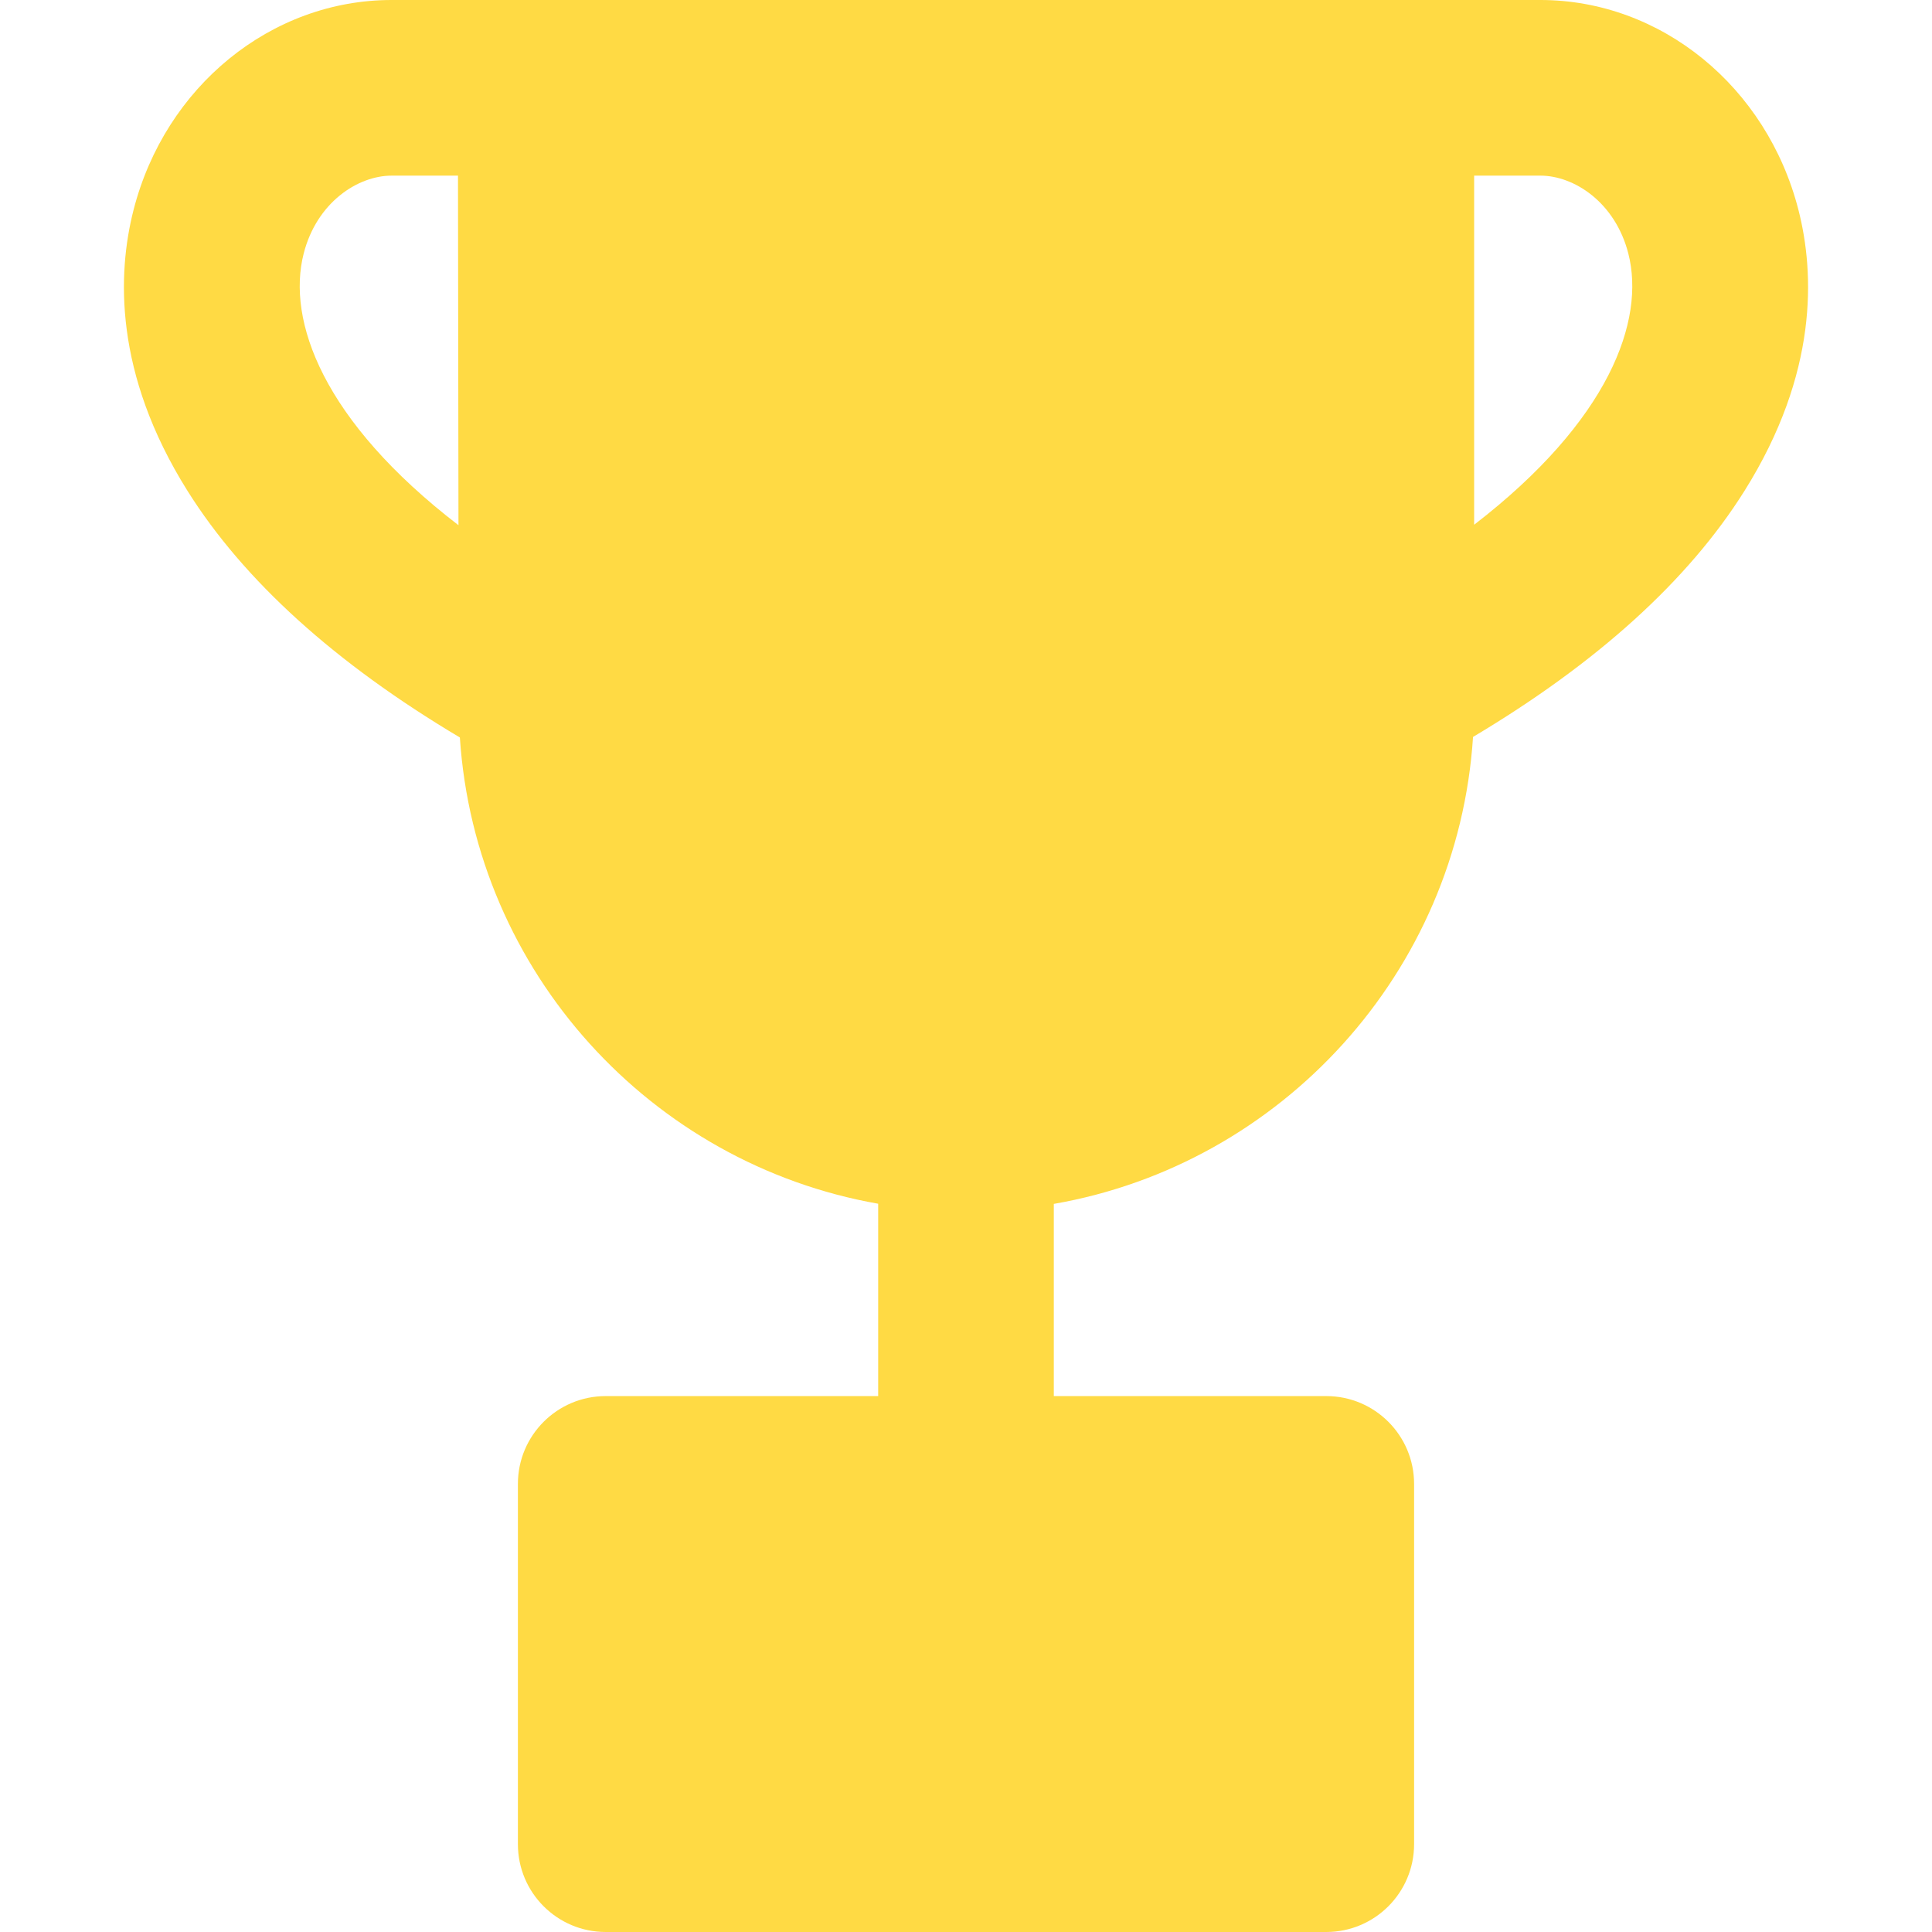 <?xml version="1.0" encoding="iso-8859-1"?>
<!-- Generator: Adobe Illustrator 19.0.0, SVG Export Plug-In . SVG Version: 6.00 Build 0)  -->
<svg xmlns="http://www.w3.org/2000/svg" xmlns:xlink="http://www.w3.org/1999/xlink" version="1.1" id="Layer_1" x="0px" y="0px" viewBox="0 0 512 512" style="enable-background:new 0 0 512 512;" xml:space="preserve" width="512px" height="512px">
<g>
	<g>
		<path d="M476.624,55.698C468.257,22.9,440.129,0,408.219,0c-0.005,0-0.012,0-0.017,0h-40.814H144.609H103.8    c-0.006,0-0.011,0-0.017,0c-31.91,0-60.039,22.902-68.406,55.696c-4.265,16.718-5.249,43.19,14.293,74.356    c14.927,23.808,39.204,45.759,72.2,65.384c4.091,62.185,50.632,112.966,110.857,123.567v50.975h-72.204    c-12.853,0-23.273,10.418-23.273,23.273v95.476c0,12.851,10.42,23.273,23.273,23.273h190.954    c12.853,0,23.273-10.422,23.273-23.273v-95.476c0-12.854-10.42-23.273-23.273-23.273h-72.204v-50.933    c60.38-10.512,107.061-61.412,111.096-123.75c32.875-19.588,57.069-41.491,71.962-65.243    C481.873,98.887,480.889,72.417,476.624,55.698z M80.476,67.204c3.463-13.565,14.344-20.658,23.315-20.658h0.005h17.574    l0.13,92.639C85.513,111.52,75.944,84.973,80.476,67.204z M390.662,139.062V46.545h17.548h0.005c8.965,0,19.85,7.095,23.312,20.66    C436.05,84.947,426.516,111.441,390.662,139.062z" fill="#FFDA44"/>
	</g>
</g>
<g>
</g>
<g>
</g>
<g>
</g>
<g>
</g>
<g>
</g>
<g>
</g>
<g>
</g>
<g>
</g>
<g>
</g>
<g>
</g>
<g>
</g>
<g>
</g>
<g>
</g>
<g>
</g>
<g>
</g>
</svg>

